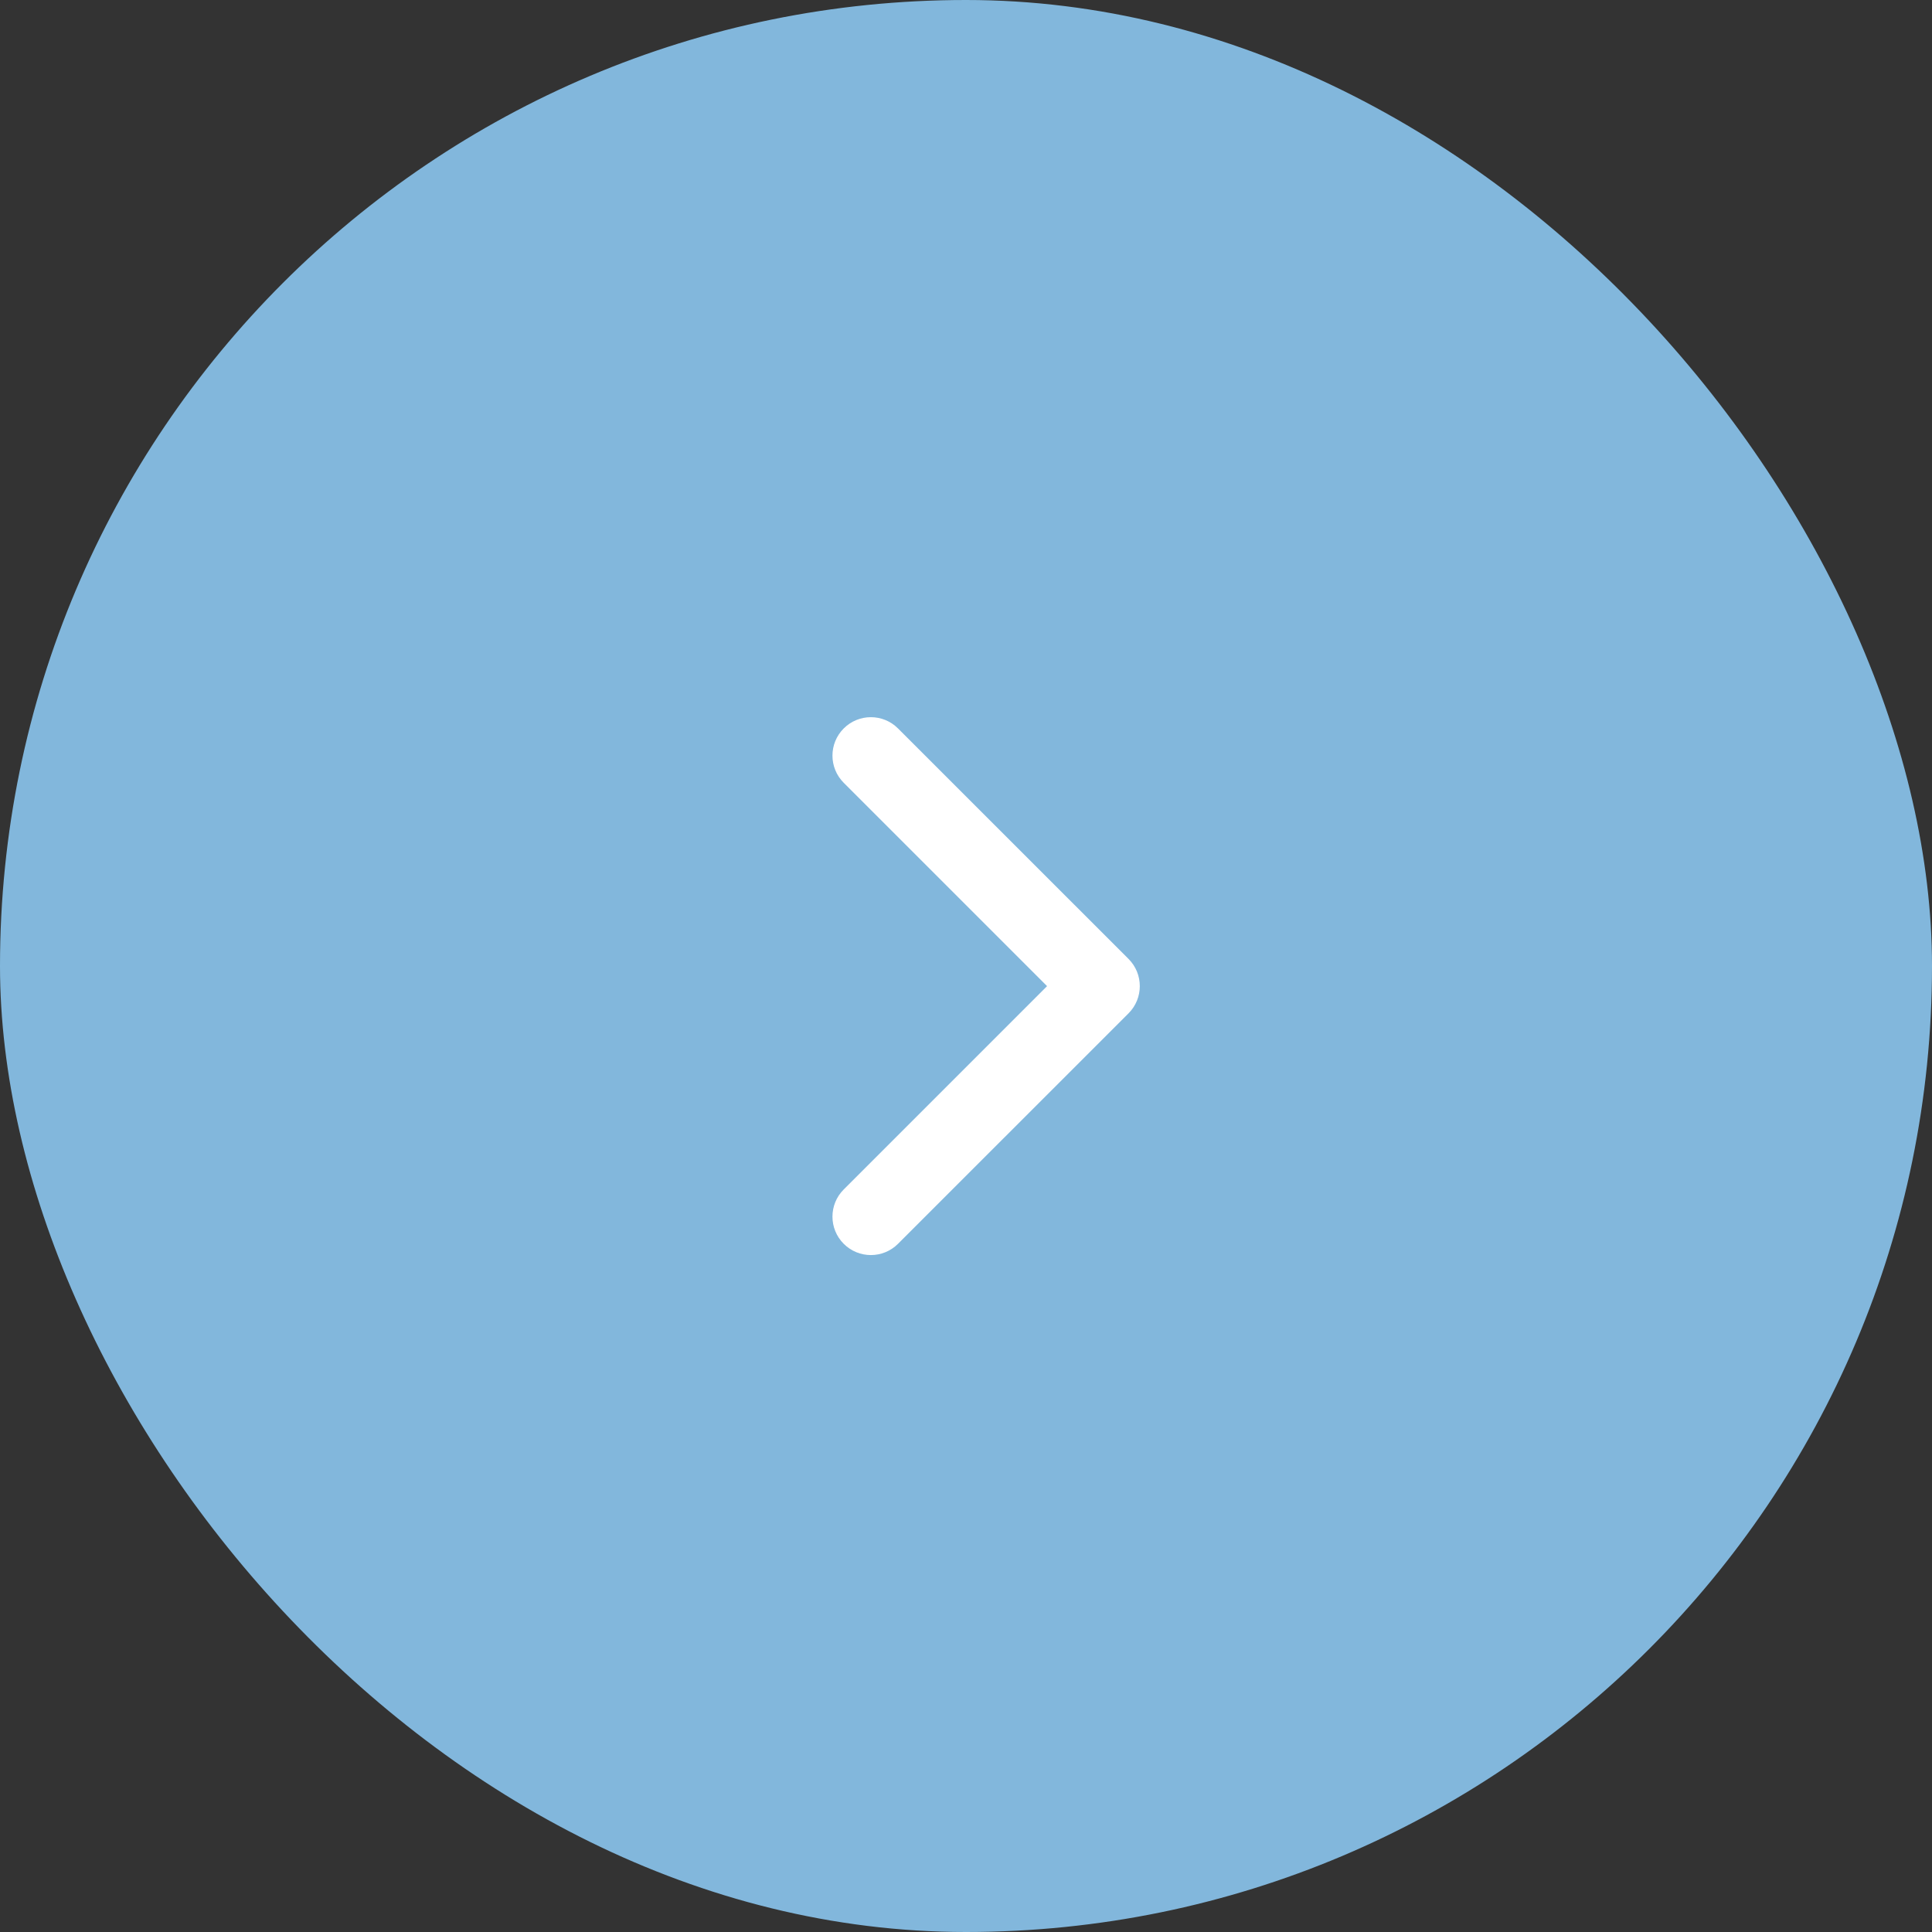 <svg width="48" height="48" viewBox="0 0 48 48" fill="none" xmlns="http://www.w3.org/2000/svg">
<rect x="0" y="0" width="48" height="48" fill="#333333" stroke="none"/>
<rect width="48" height="48" rx="24" fill="#82b7dc"/>
<path fill-rule="evenodd" clip-rule="evenodd" d="M22.311 18.098C21.939 17.725 21.334 17.725 20.962 18.098C20.589 18.471 20.589 19.075 20.962 19.448L26.014 24.5L20.962 29.552C20.589 29.925 20.589 30.529 20.962 30.902C21.334 31.275 21.939 31.275 22.311 30.902L28.039 25.175C28.411 24.802 28.411 24.198 28.039 23.825L22.311 18.098Z" fill="white"/>
</svg>
